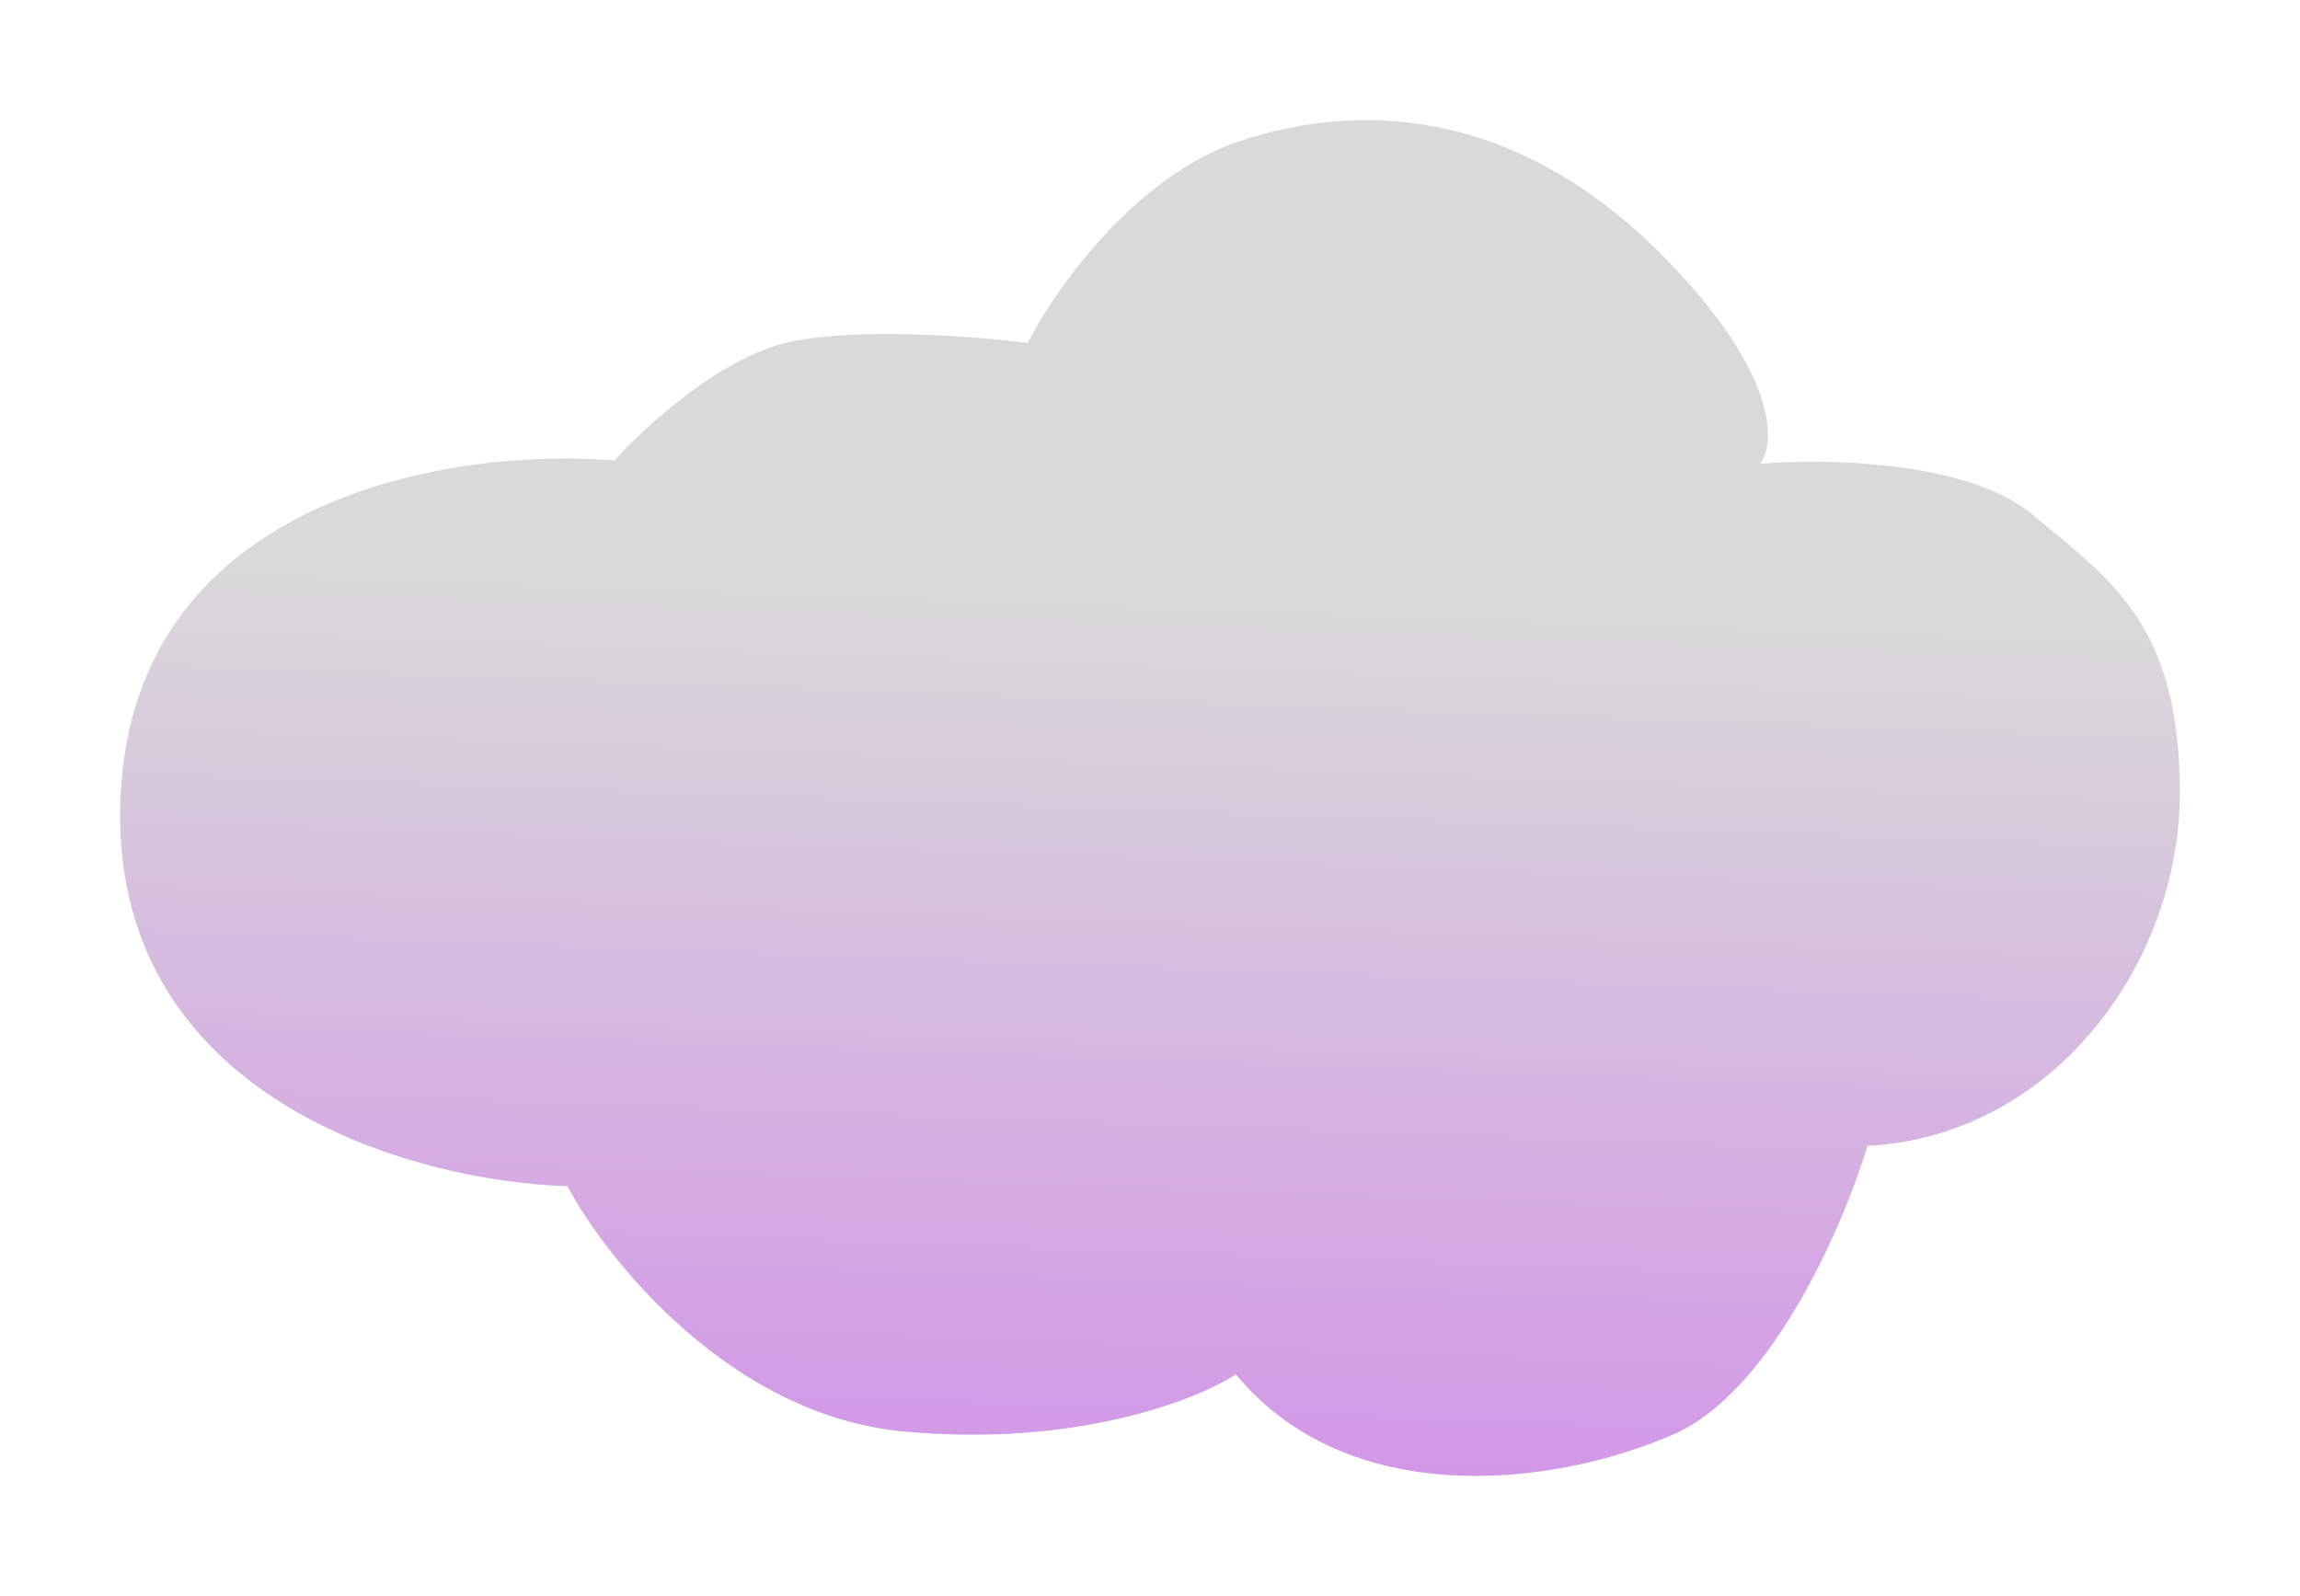 <svg width="670" height="465" viewBox="0 0 670 465" fill="none" xmlns="http://www.w3.org/2000/svg">
<g filter="url(#filter0_d_14_16)">
<path d="M35.125 222.039C31.211 309.74 120.262 334.276 165.277 335.581C177.02 357.441 213.032 402.336 263.136 407.034C313.24 411.732 348.6 397.898 360.017 390.394C392.31 429.546 451.025 423.674 487.233 408.013C516.199 395.484 537.141 346.674 543.991 323.835C598.792 320.899 635 270.001 635 221.06C635 172.12 615.428 159.395 591.942 139.819C573.153 124.158 531.27 123.506 512.676 125.137C517.243 119.264 518.156 99.101 485.276 65.43C444.175 23.341 399.16 18.447 360.995 31.171C330.463 41.351 307.173 74.565 299.344 89.9C284.013 87.942 248.457 85.202 228.886 89.9C209.314 94.598 187.459 114.696 178.978 124.158C132.658 120.243 39.039 134.338 35.125 222.039Z" fill="url(#paint0_linear_14_16)"/>
</g>
<defs>
<filter id="filter0_d_14_16" x="0" y="0" width="670" height="465" filterUnits="userSpaceOnUse" color-interpolation-filters="sRGB">
<feFlood flood-opacity="0" result="BackgroundImageFix"/>
<feColorMatrix in="SourceAlpha" type="matrix" values="0 0 0 0 0 0 0 0 0 0 0 0 0 0 0 0 0 0 127 0" result="hardAlpha"/>
<feOffset dy="10"/>
<feGaussianBlur stdDeviation="17.5"/>
<feComposite in2="hardAlpha" operator="out"/>
<feColorMatrix type="matrix" values="0 0 0 0 0.287 0 0 0 0 0.003 0 0 0 0 0.351 0 0 0 0.25 0"/>
<feBlend mode="normal" in2="BackgroundImageFix" result="effect1_dropShadow_14_16"/>
<feBlend mode="normal" in="SourceGraphic" in2="effect1_dropShadow_14_16" result="shape"/>
</filter>
<linearGradient id="paint0_linear_14_16" x1="335" y1="165.821" x2="317.252" y2="655.309" gradientUnits="userSpaceOnUse">
<stop stop-color="#D9D9D9"/>
<stop offset="1" stop-color="#CC59F4"/>
</linearGradient>
</defs>
</svg>
